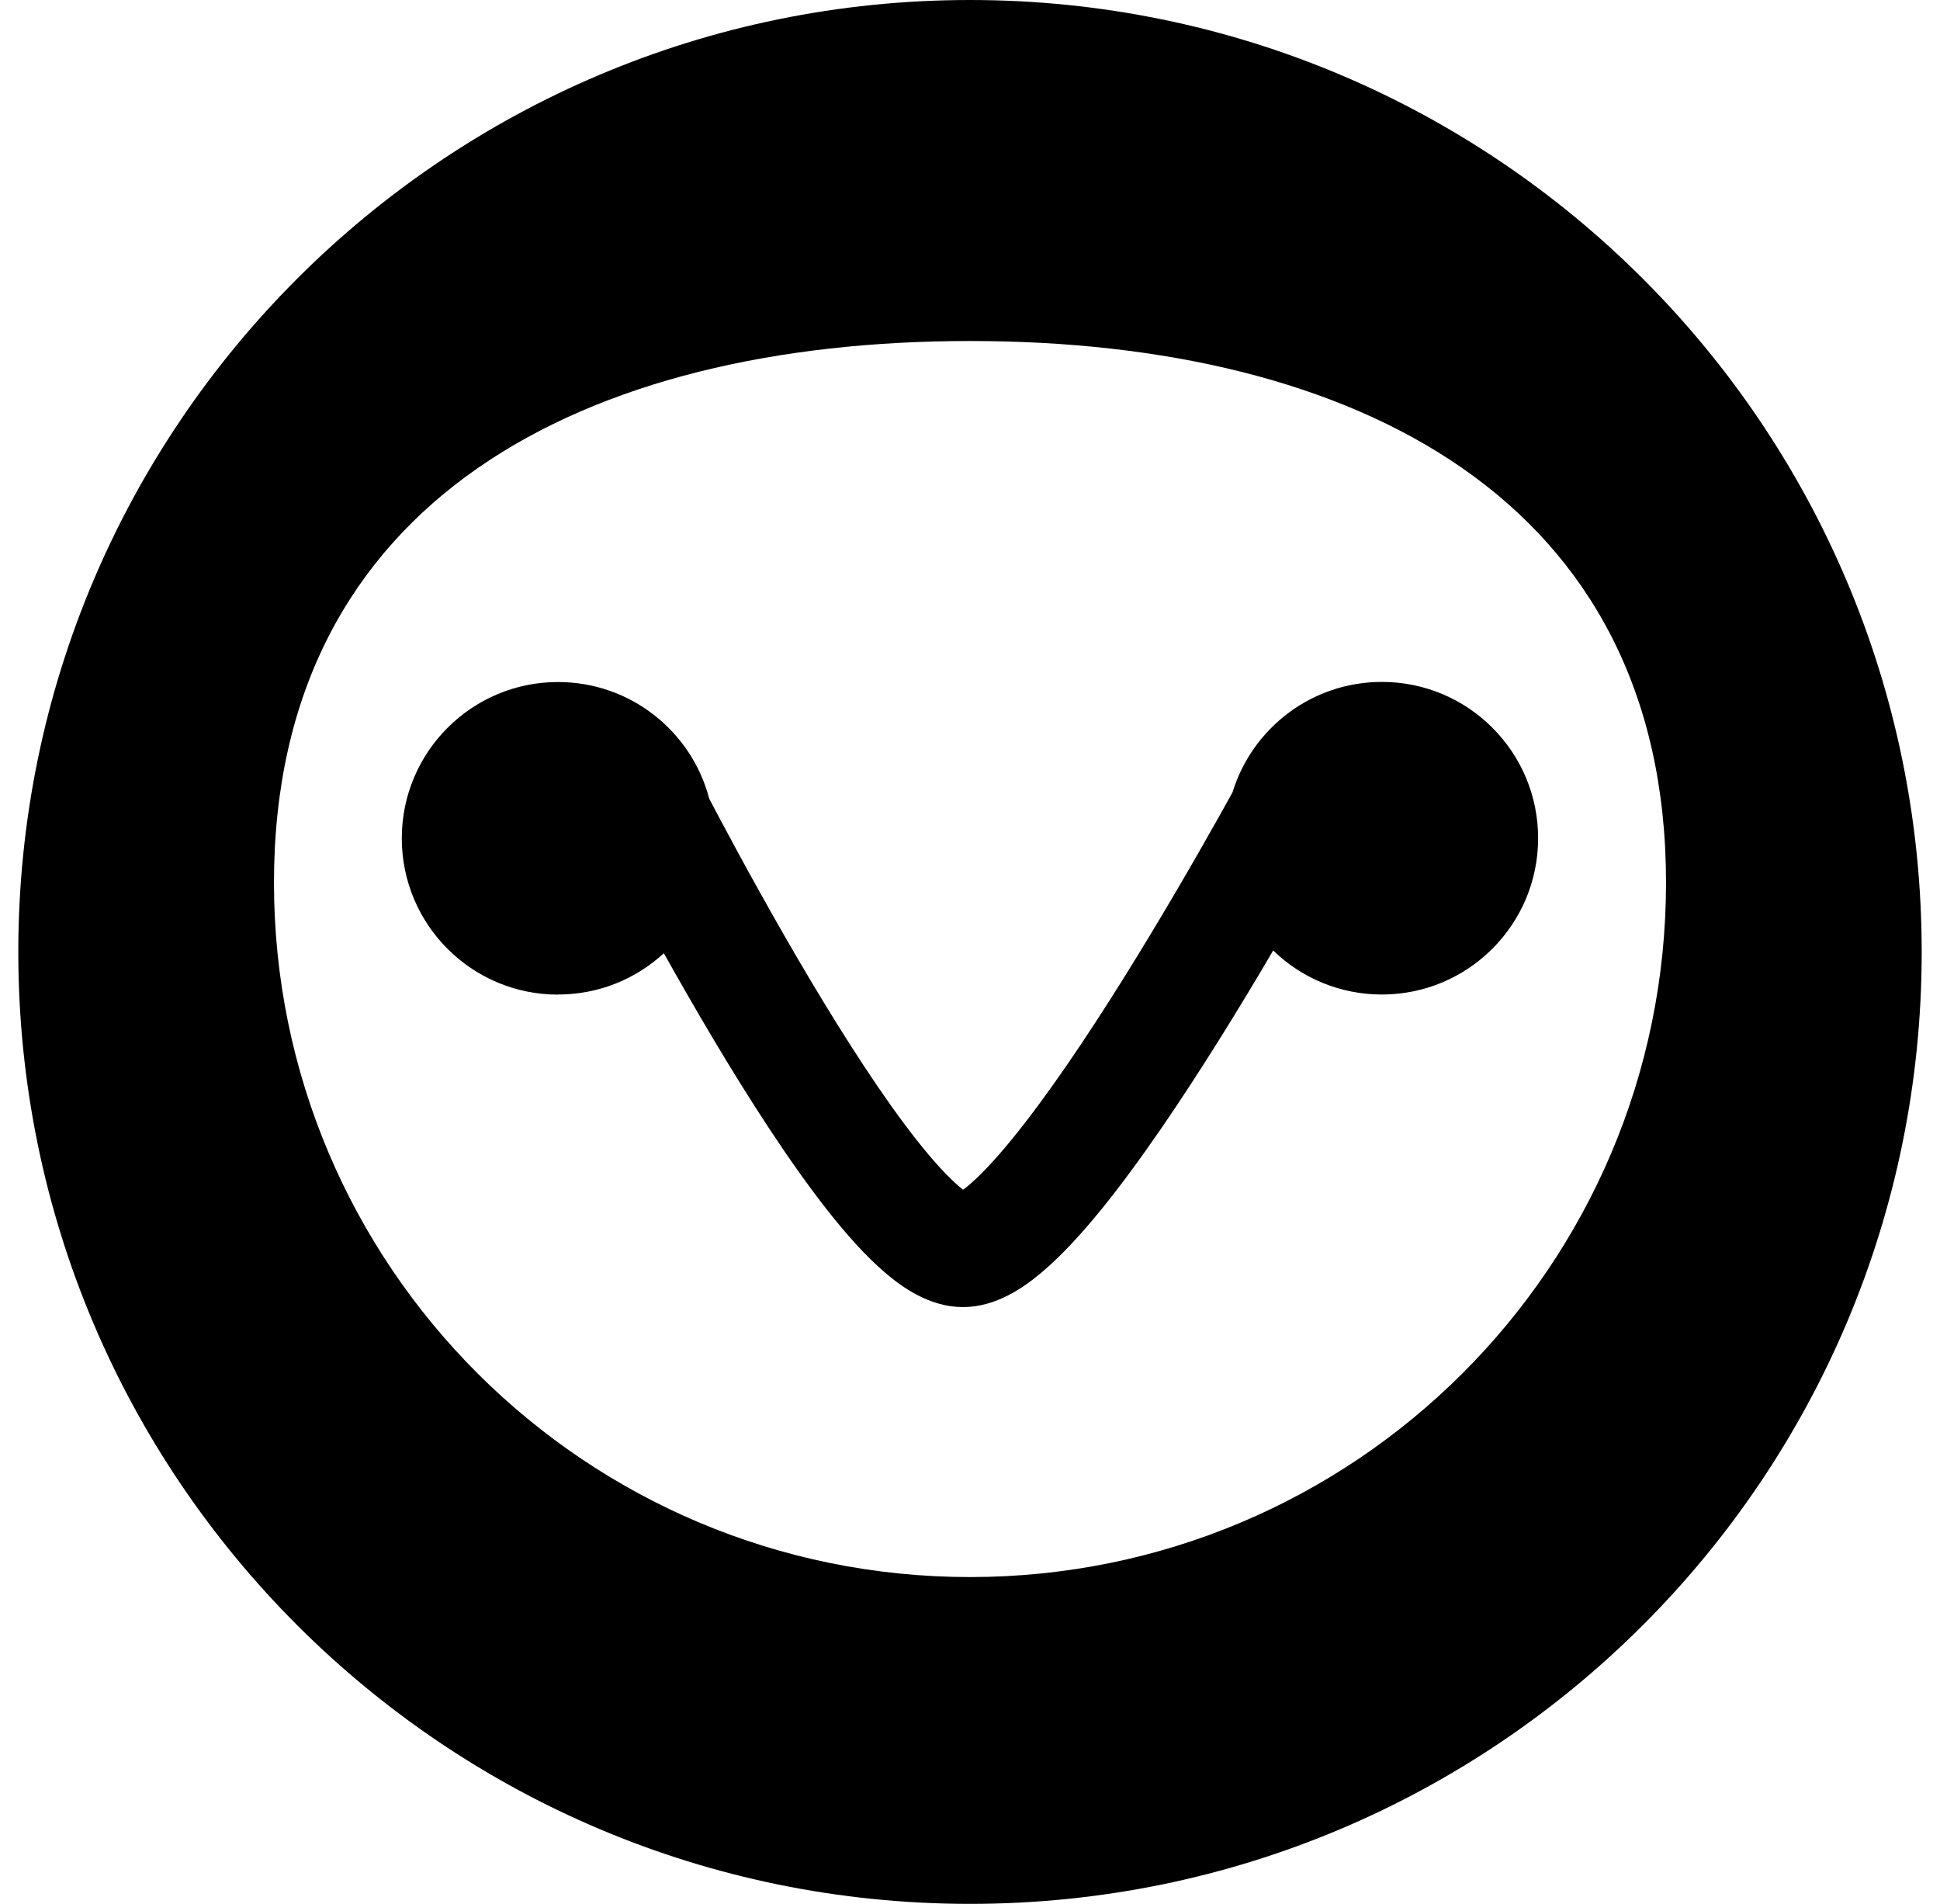 <svg fill="none" height="52" viewBox="0 0 53 52" width="53" xmlns="http://www.w3.org/2000/svg" xmlns:xlink="http://www.w3.org/1999/xlink"><clipPath id="a"><path d="m0 0h53v52h-53z"/></clipPath><g clip-path="url(#a)" clip-rule="evenodd" fill="currentColor" fill-rule="evenodd"><path d="m26.5 52c14.36 0 26-11.64 26-26s-11.64-26-26-26-26 11.64-26 26 11.64 26 26 26zm0-8.926c10.502 0 19.015-8.491 19.015-18.966 0-10.475-8.514-14.794-19.015-14.794s-19.015 4.319-19.015 14.794c0 10.475 8.514 18.966 19.015 18.966z"/><path d="m15.247 27.163c1.115 0 2.13-.428 2.889-1.128.414.739.863 1.524 1.331 2.31.994 1.669 2.095 3.385 3.13 4.701.514.654 1.05 1.259 1.583 1.714.462.395 1.213.94 2.126.94s1.66-.537 2.128-.927c.541-.451 1.092-1.053 1.625-1.704 1.071-1.314 2.221-3.028 3.264-4.695.514-.823 1.009-1.643 1.46-2.414.767.746 1.816 1.203 2.97 1.203 2.357 0 4.268-1.911 4.268-4.269 0-2.358-1.911-4.269-4.268-4.269-1.922 0-3.546 1.27-4.081 3.016-.106.19-.221.397-.343.616-.686 1.224-1.627 2.851-2.64 4.473-1.019 1.631-2.088 3.216-3.037 4.377-.476.585-.886 1.015-1.208 1.284-.05.042-.094.075-.133.104-.033-.025-.071-.056-.112-.092-.31-.265-.703-.691-1.163-1.274-.911-1.157-1.932-2.74-2.904-4.371-.965-1.621-1.855-3.245-2.506-4.469-.087-.165-.173-.324-.25-.474-.478-1.834-2.147-3.187-4.131-3.187-2.357 0-4.268 1.911-4.268 4.269 0 2.358 1.911 4.269 4.268 4.269z"/></g></svg>
